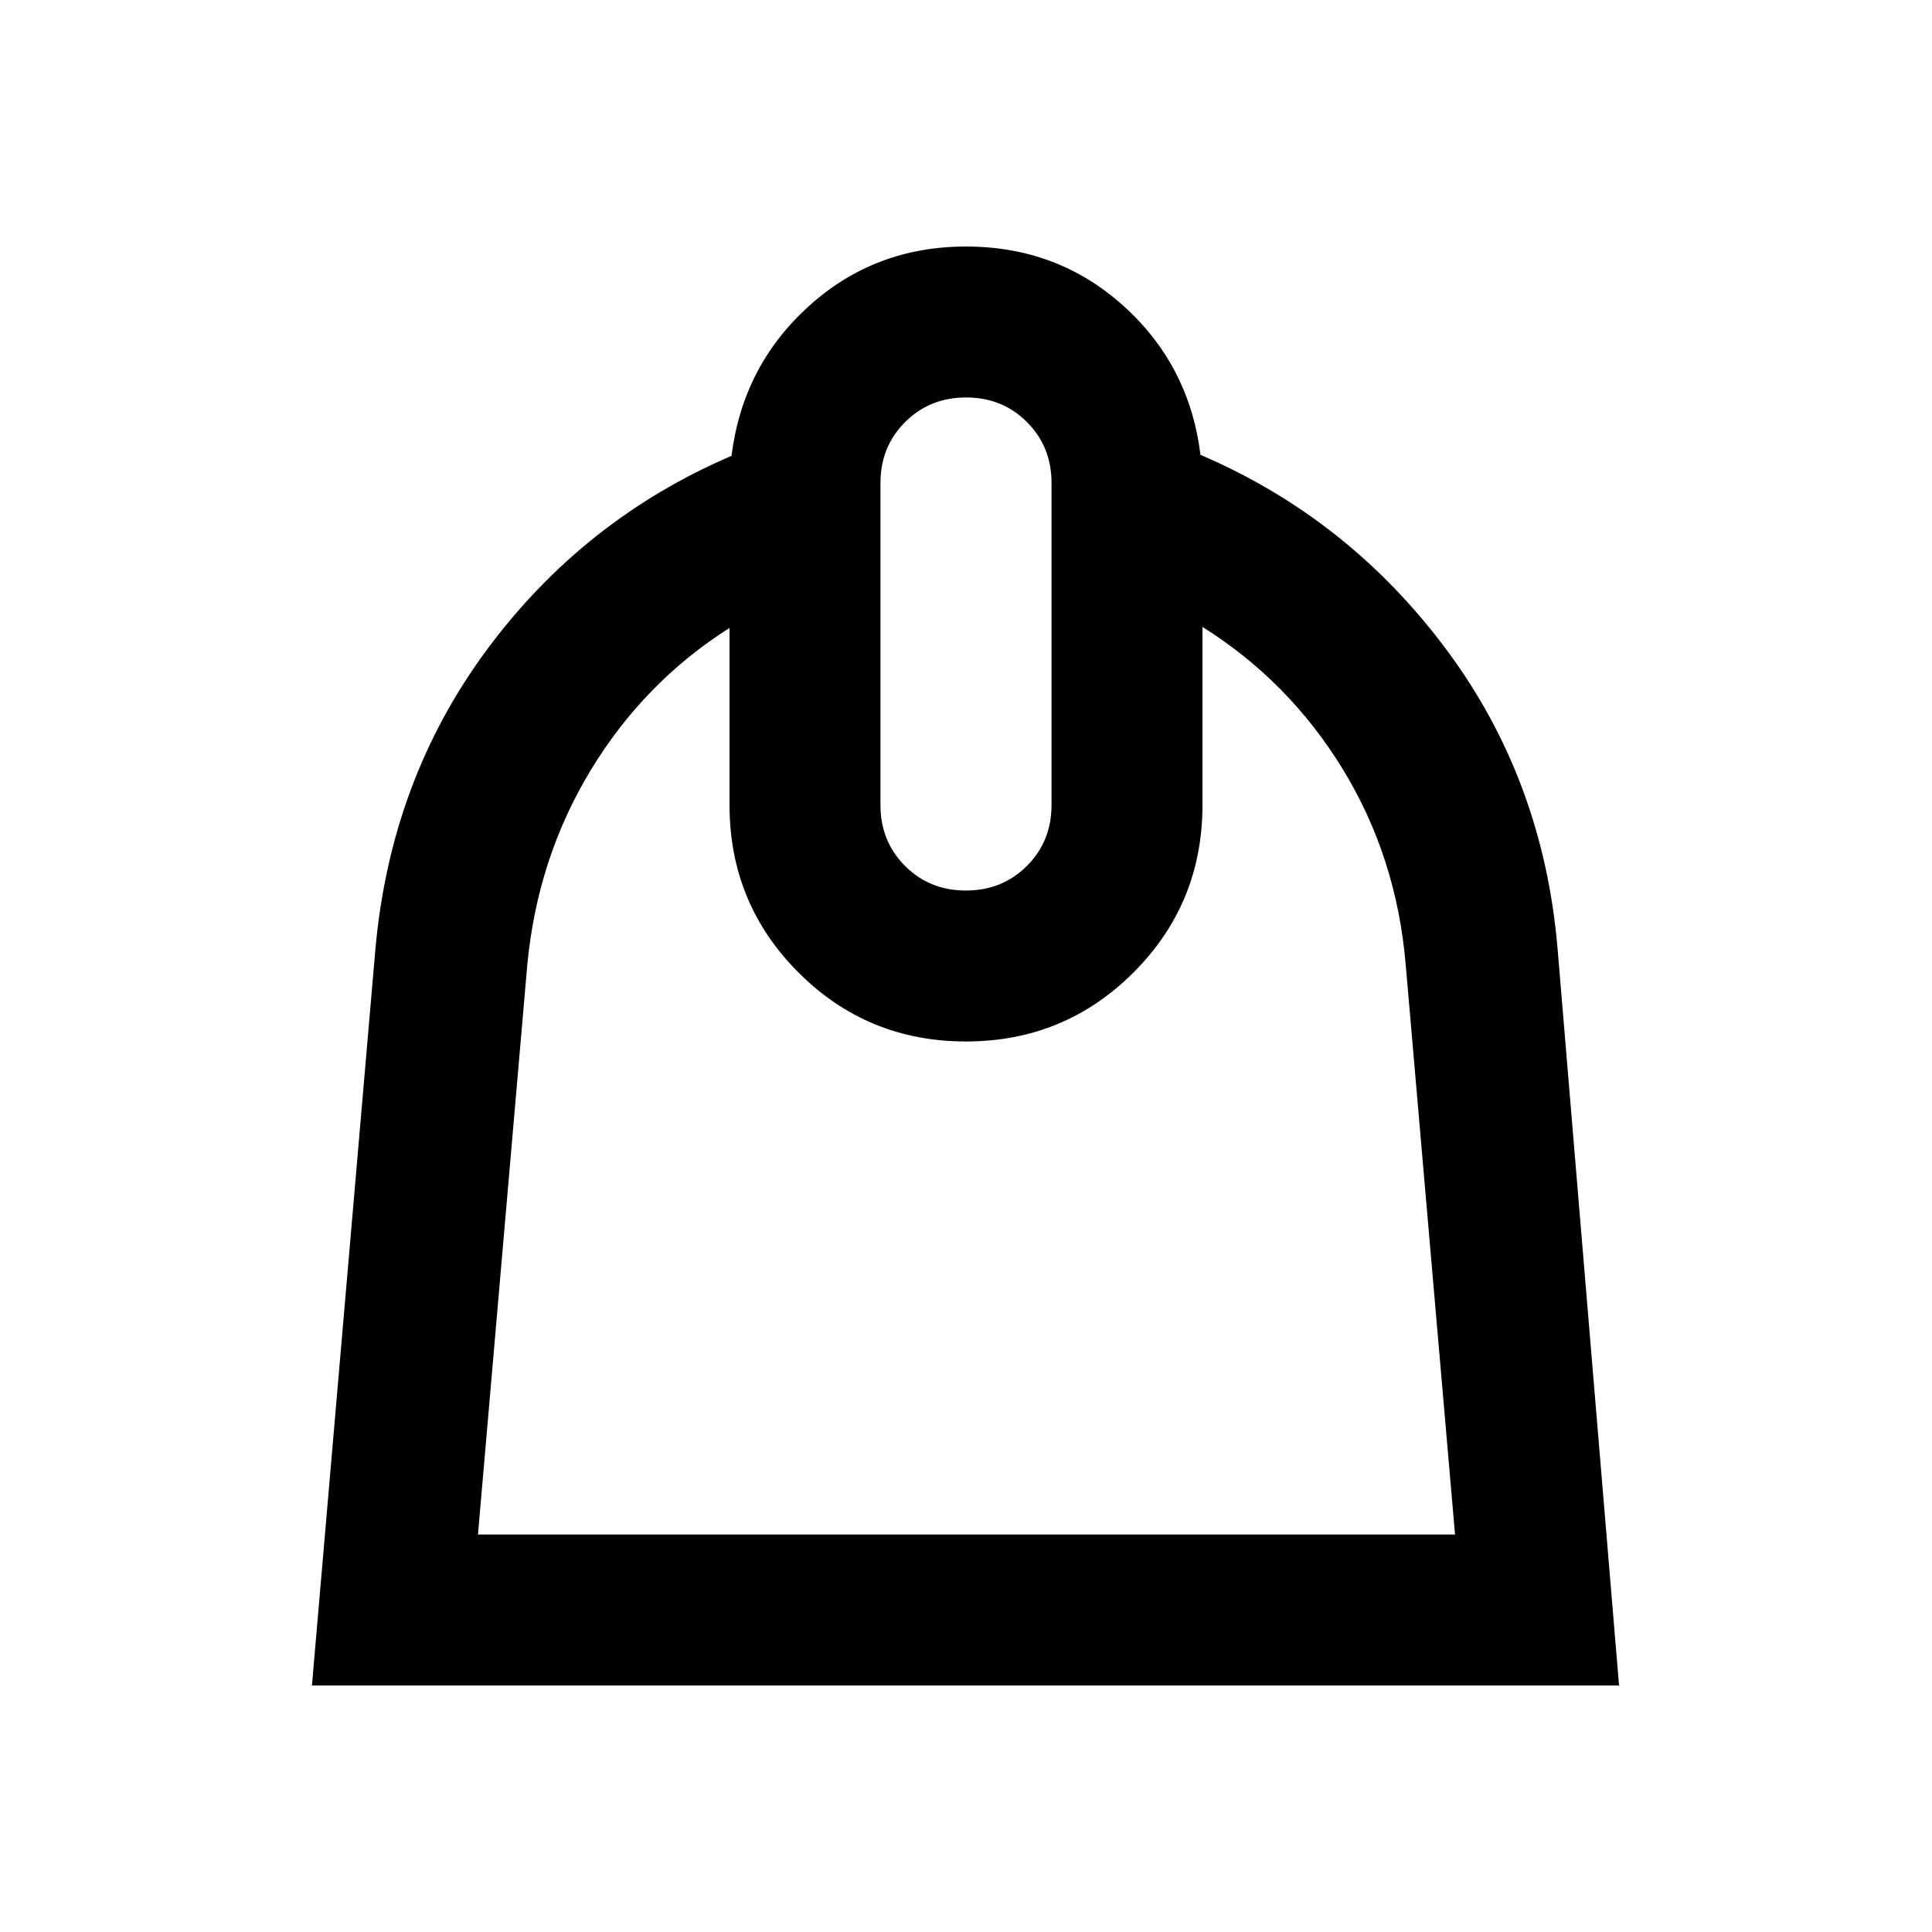 <svg xmlns="http://www.w3.org/2000/svg" height="24" viewBox="0 -960 960 960" width="24"><path d="M362.5-648q-42.5 27-69 70.75T262-480.5l-24.5 283H723l-24.5-283q-4.5-53.5-31.25-97.25T597.5-648.5v88.5q0 48.96-34.28 83.23t-83.25 34.27q-48.97 0-83.22-34.27T362.5-560v-88Zm117.46 130.5q18.04 0 30.29-12.22T522.5-560v-160q0-18.06-12.21-30.28-12.2-12.22-30.25-12.22-18.04 0-30.29 12.22T437.5-720v160q0 18.06 12.21 30.28 12.2 12.22 30.25 12.22Zm.04-320q45.5 0 78.25 29.5t38.25 74q73.5 31.5 122 96.5T774-488l30.5 365.5H155L186.5-488q7.5-84.5 55.5-149.25t121.5-96.25q5.5-44.5 38.25-74.25T480-837.5Z"/></svg>